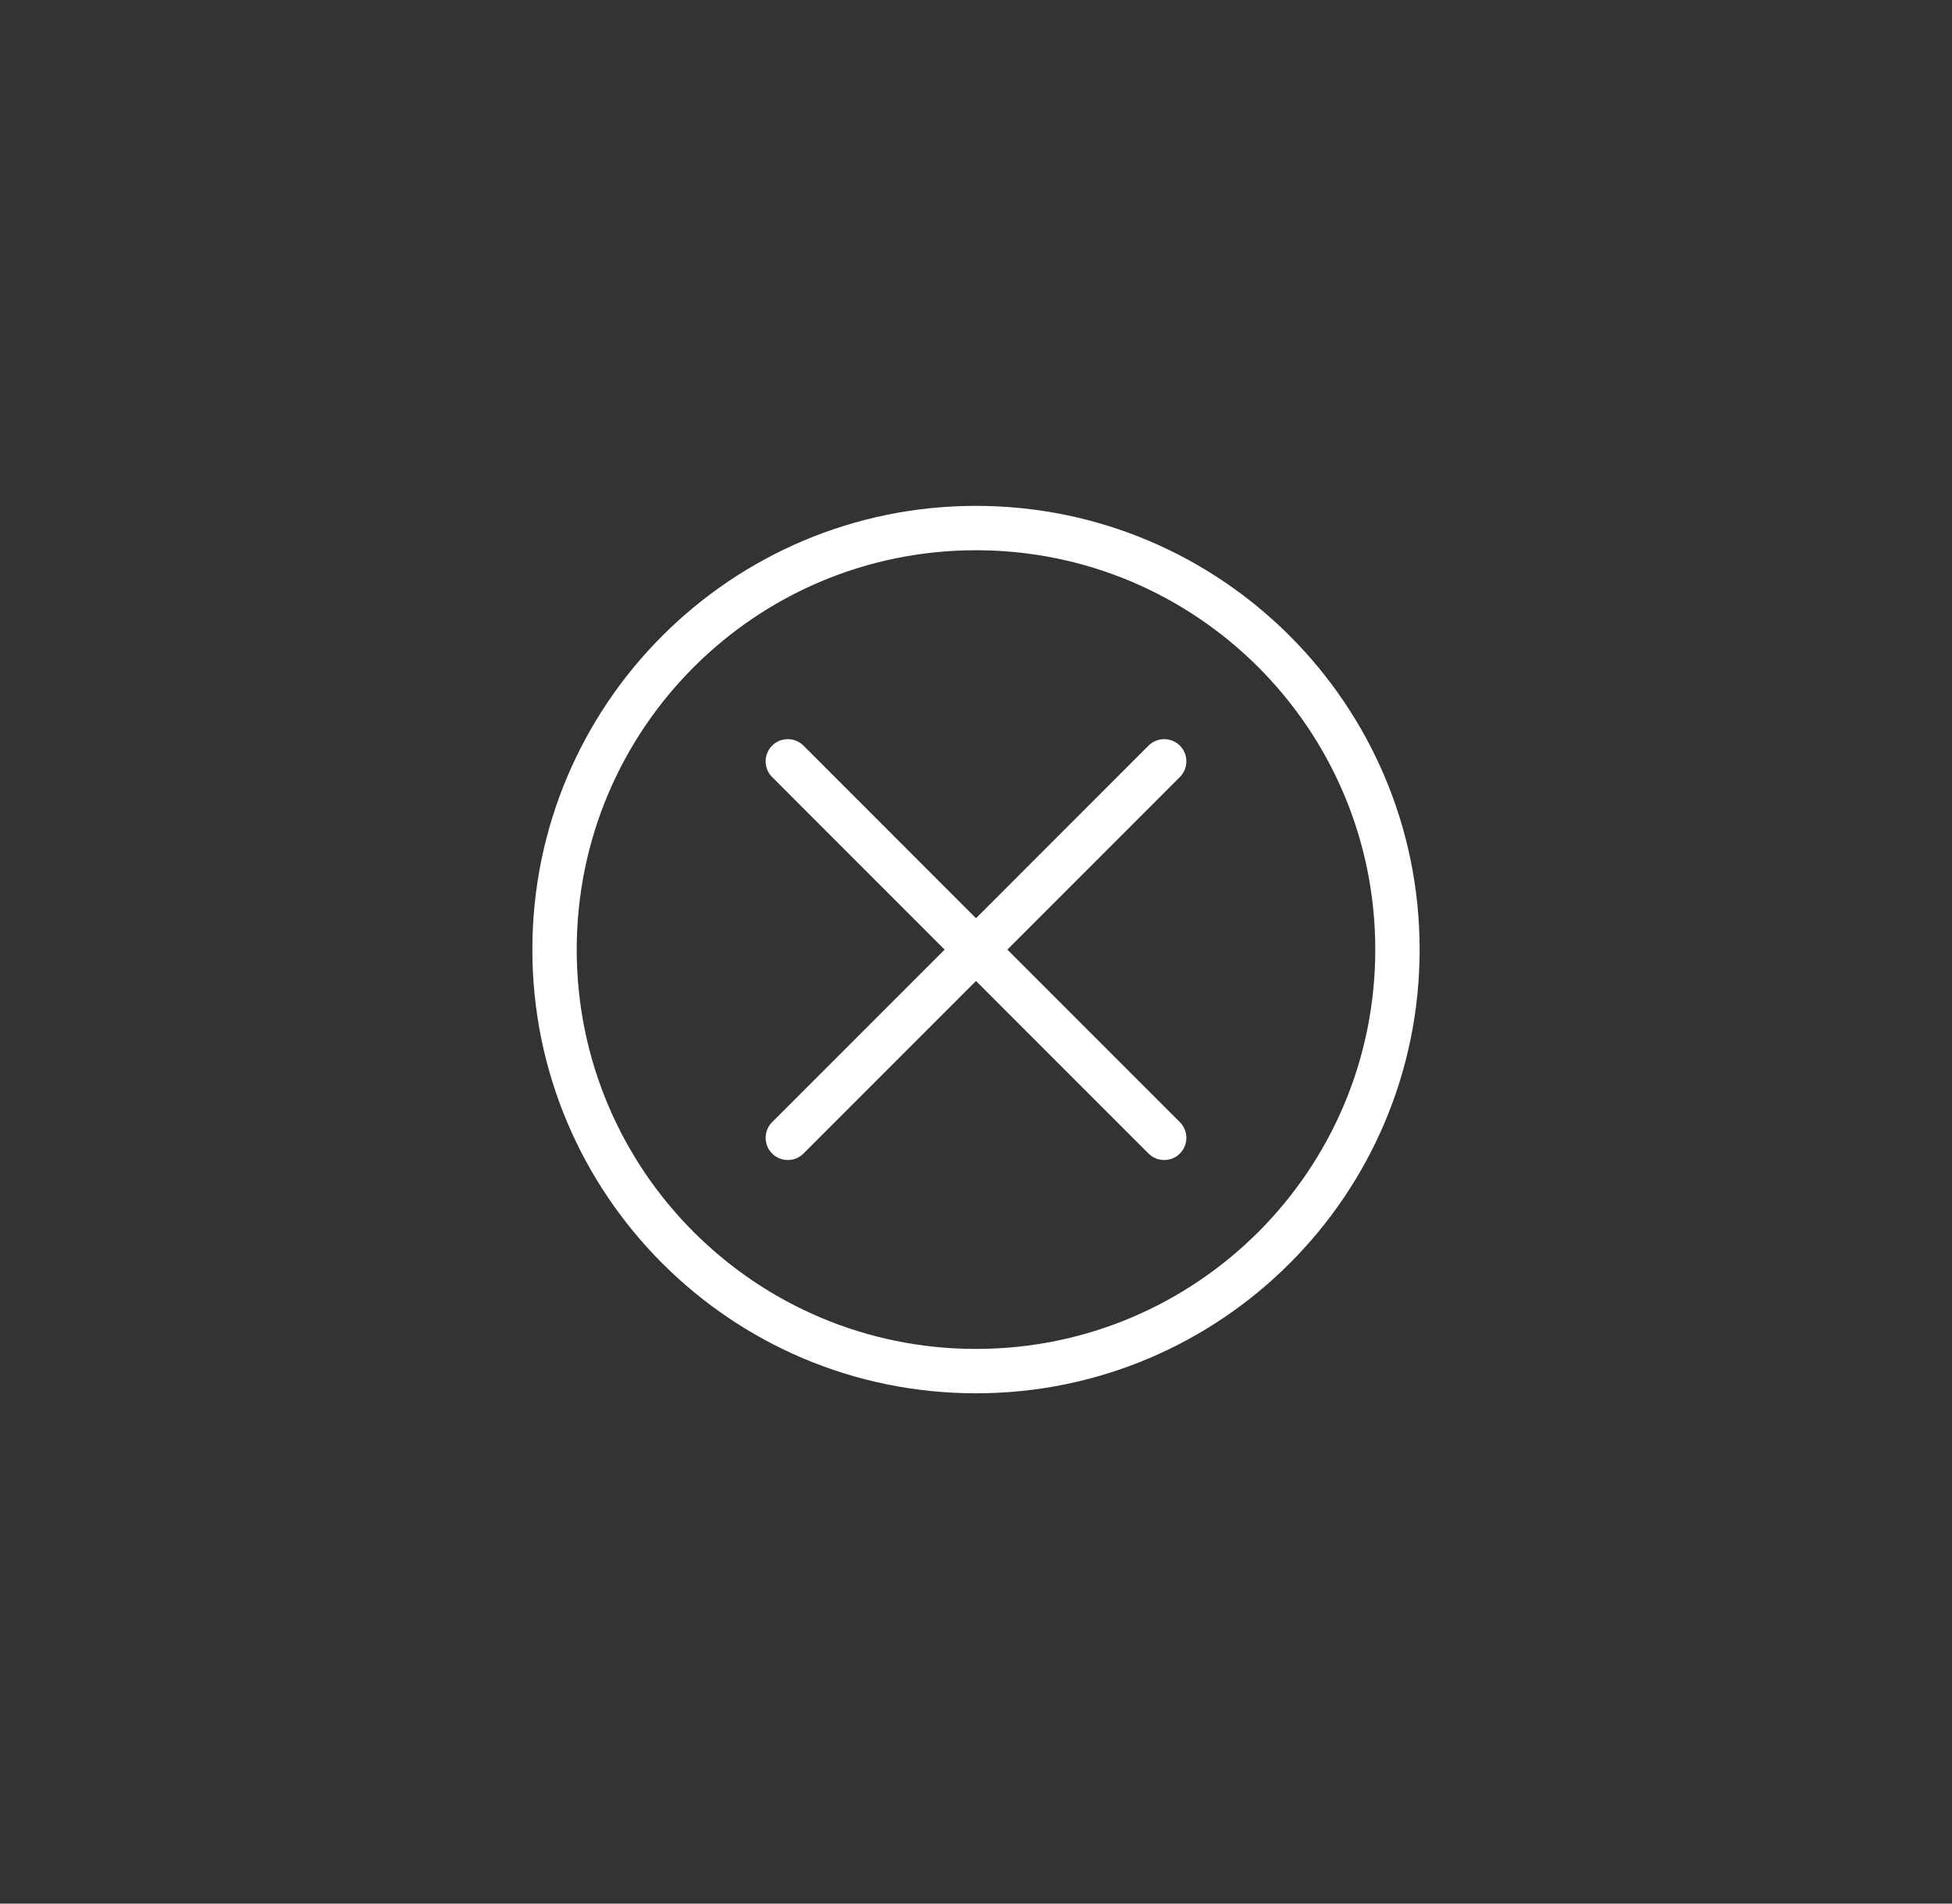 ﻿<?xml version="1.0" encoding="utf-8"?>
<svg version="1.1" xmlns:xlink="http://www.w3.org/1999/xlink" width="40px" height="39px" xmlns="http://www.w3.org/2000/svg">
  <rect width="100%" height="100%" fill="#333333" stroke="none"/>
  <defs>
    <pattern id="BGPattern" patternUnits="userSpaceOnUse" alignment="0 0" imageRepeat="None" />
    <mask fill="white" id="Clip971">
      <path d="M 19.091 9.455  C 19.091 4.434  15.021 0.364  10 0.364  C 4.979 0.364  0.909 4.434  0.909 9.455  C 0.909 14.475  4.979 18.545  10 18.545  C 15.021 18.545  19.091 14.475  19.091 9.455  Z M 18.182 9.455  C 18.182 13.974  14.519 17.636  10 17.636  C 5.481 17.636  1.818 13.974  1.818 9.455  C 1.818 4.935  5.481 1.273  10 1.273  C 14.519 1.273  18.182 4.935  18.182 9.455  Z M 14.178 5.919  C 14.355 5.742  14.355 5.454  14.178 5.276  C 14.001 5.099  13.713 5.099  13.535 5.276  L 10 8.812  L 6.465 5.276  C 6.287 5.099  5.999 5.099  5.822 5.276  C 5.645 5.454  5.645 5.742  5.822 5.919  L 9.357 9.455  L 5.822 12.99  C 5.645 13.167  5.645 13.455  5.822 13.633  C 5.999 13.81  6.287 13.81  6.465 13.633  L 10 10.097  L 13.535 13.633  C 13.713 13.81  14.001 13.81  14.178 13.633  C 14.355 13.455  14.355 13.167  14.178 12.99  L 10.643 9.455  L 14.178 5.919  Z " fill-rule="evenodd" />
    </mask>
  </defs>
  <g transform="matrix(1 0 0 1 -92 -223 )">
    <path d="M 19.091 9.455  C 19.091 4.434  15.021 0.364  10 0.364  C 4.979 0.364  0.909 4.434  0.909 9.455  C 0.909 14.475  4.979 18.545  10 18.545  C 15.021 18.545  19.091 14.475  19.091 9.455  Z M 18.182 9.455  C 18.182 13.974  14.519 17.636  10 17.636  C 5.481 17.636  1.818 13.974  1.818 9.455  C 1.818 4.935  5.481 1.273  10 1.273  C 14.519 1.273  18.182 4.935  18.182 9.455  Z M 14.178 5.919  C 14.355 5.742  14.355 5.454  14.178 5.276  C 14.001 5.099  13.713 5.099  13.535 5.276  L 10 8.812  L 6.465 5.276  C 6.287 5.099  5.999 5.099  5.822 5.276  C 5.645 5.454  5.645 5.742  5.822 5.919  L 9.357 9.455  L 5.822 12.99  C 5.645 13.167  5.645 13.455  5.822 13.633  C 5.999 13.81  6.287 13.81  6.465 13.633  L 10 10.097  L 13.535 13.633  C 13.713 13.81  14.001 13.81  14.178 13.633  C 14.355 13.455  14.355 13.167  14.178 12.99  L 10.643 9.455  L 14.178 5.919  Z " fill-rule="nonzero" fill="rgba(255, 255, 255, 1)" stroke="none" transform="matrix(1 0 0 1 102 233 )" class="fill" />
    <path d="M 19.091 9.455  C 19.091 4.434  15.021 0.364  10 0.364  C 4.979 0.364  0.909 4.434  0.909 9.455  C 0.909 14.475  4.979 18.545  10 18.545  C 15.021 18.545  19.091 14.475  19.091 9.455  Z " stroke-width="0" stroke-dasharray="0" stroke="rgba(255, 255, 255, 0)" fill="none" transform="matrix(1 0 0 1 102 233 )" class="stroke" mask="url(#Clip971)" />
    <path d="M 18.182 9.455  C 18.182 13.974  14.519 17.636  10 17.636  C 5.481 17.636  1.818 13.974  1.818 9.455  C 1.818 4.935  5.481 1.273  10 1.273  C 14.519 1.273  18.182 4.935  18.182 9.455  Z " stroke-width="0" stroke-dasharray="0" stroke="rgba(255, 255, 255, 0)" fill="none" transform="matrix(1 0 0 1 102 233 )" class="stroke" mask="url(#Clip971)" />
    <path d="M 14.178 5.919  C 14.355 5.742  14.355 5.454  14.178 5.276  C 14.001 5.099  13.713 5.099  13.535 5.276  L 10 8.812  L 6.465 5.276  C 6.287 5.099  5.999 5.099  5.822 5.276  C 5.645 5.454  5.645 5.742  5.822 5.919  L 9.357 9.455  L 5.822 12.99  C 5.645 13.167  5.645 13.455  5.822 13.633  C 5.999 13.81  6.287 13.81  6.465 13.633  L 10 10.097  L 13.535 13.633  C 13.713 13.81  14.001 13.81  14.178 13.633  C 14.355 13.455  14.355 13.167  14.178 12.99  L 10.643 9.455  L 14.178 5.919  Z " stroke-width="0" stroke-dasharray="0" stroke="rgba(255, 255, 255, 0)" fill="none" transform="matrix(1 0 0 1 102 233 )" class="stroke" mask="url(#Clip971)" />
  </g>
  <style>svg { filter: drop-shadow(0px 0px 5px rgba(0, 0, 0, 0.314)); }</style>
</svg>